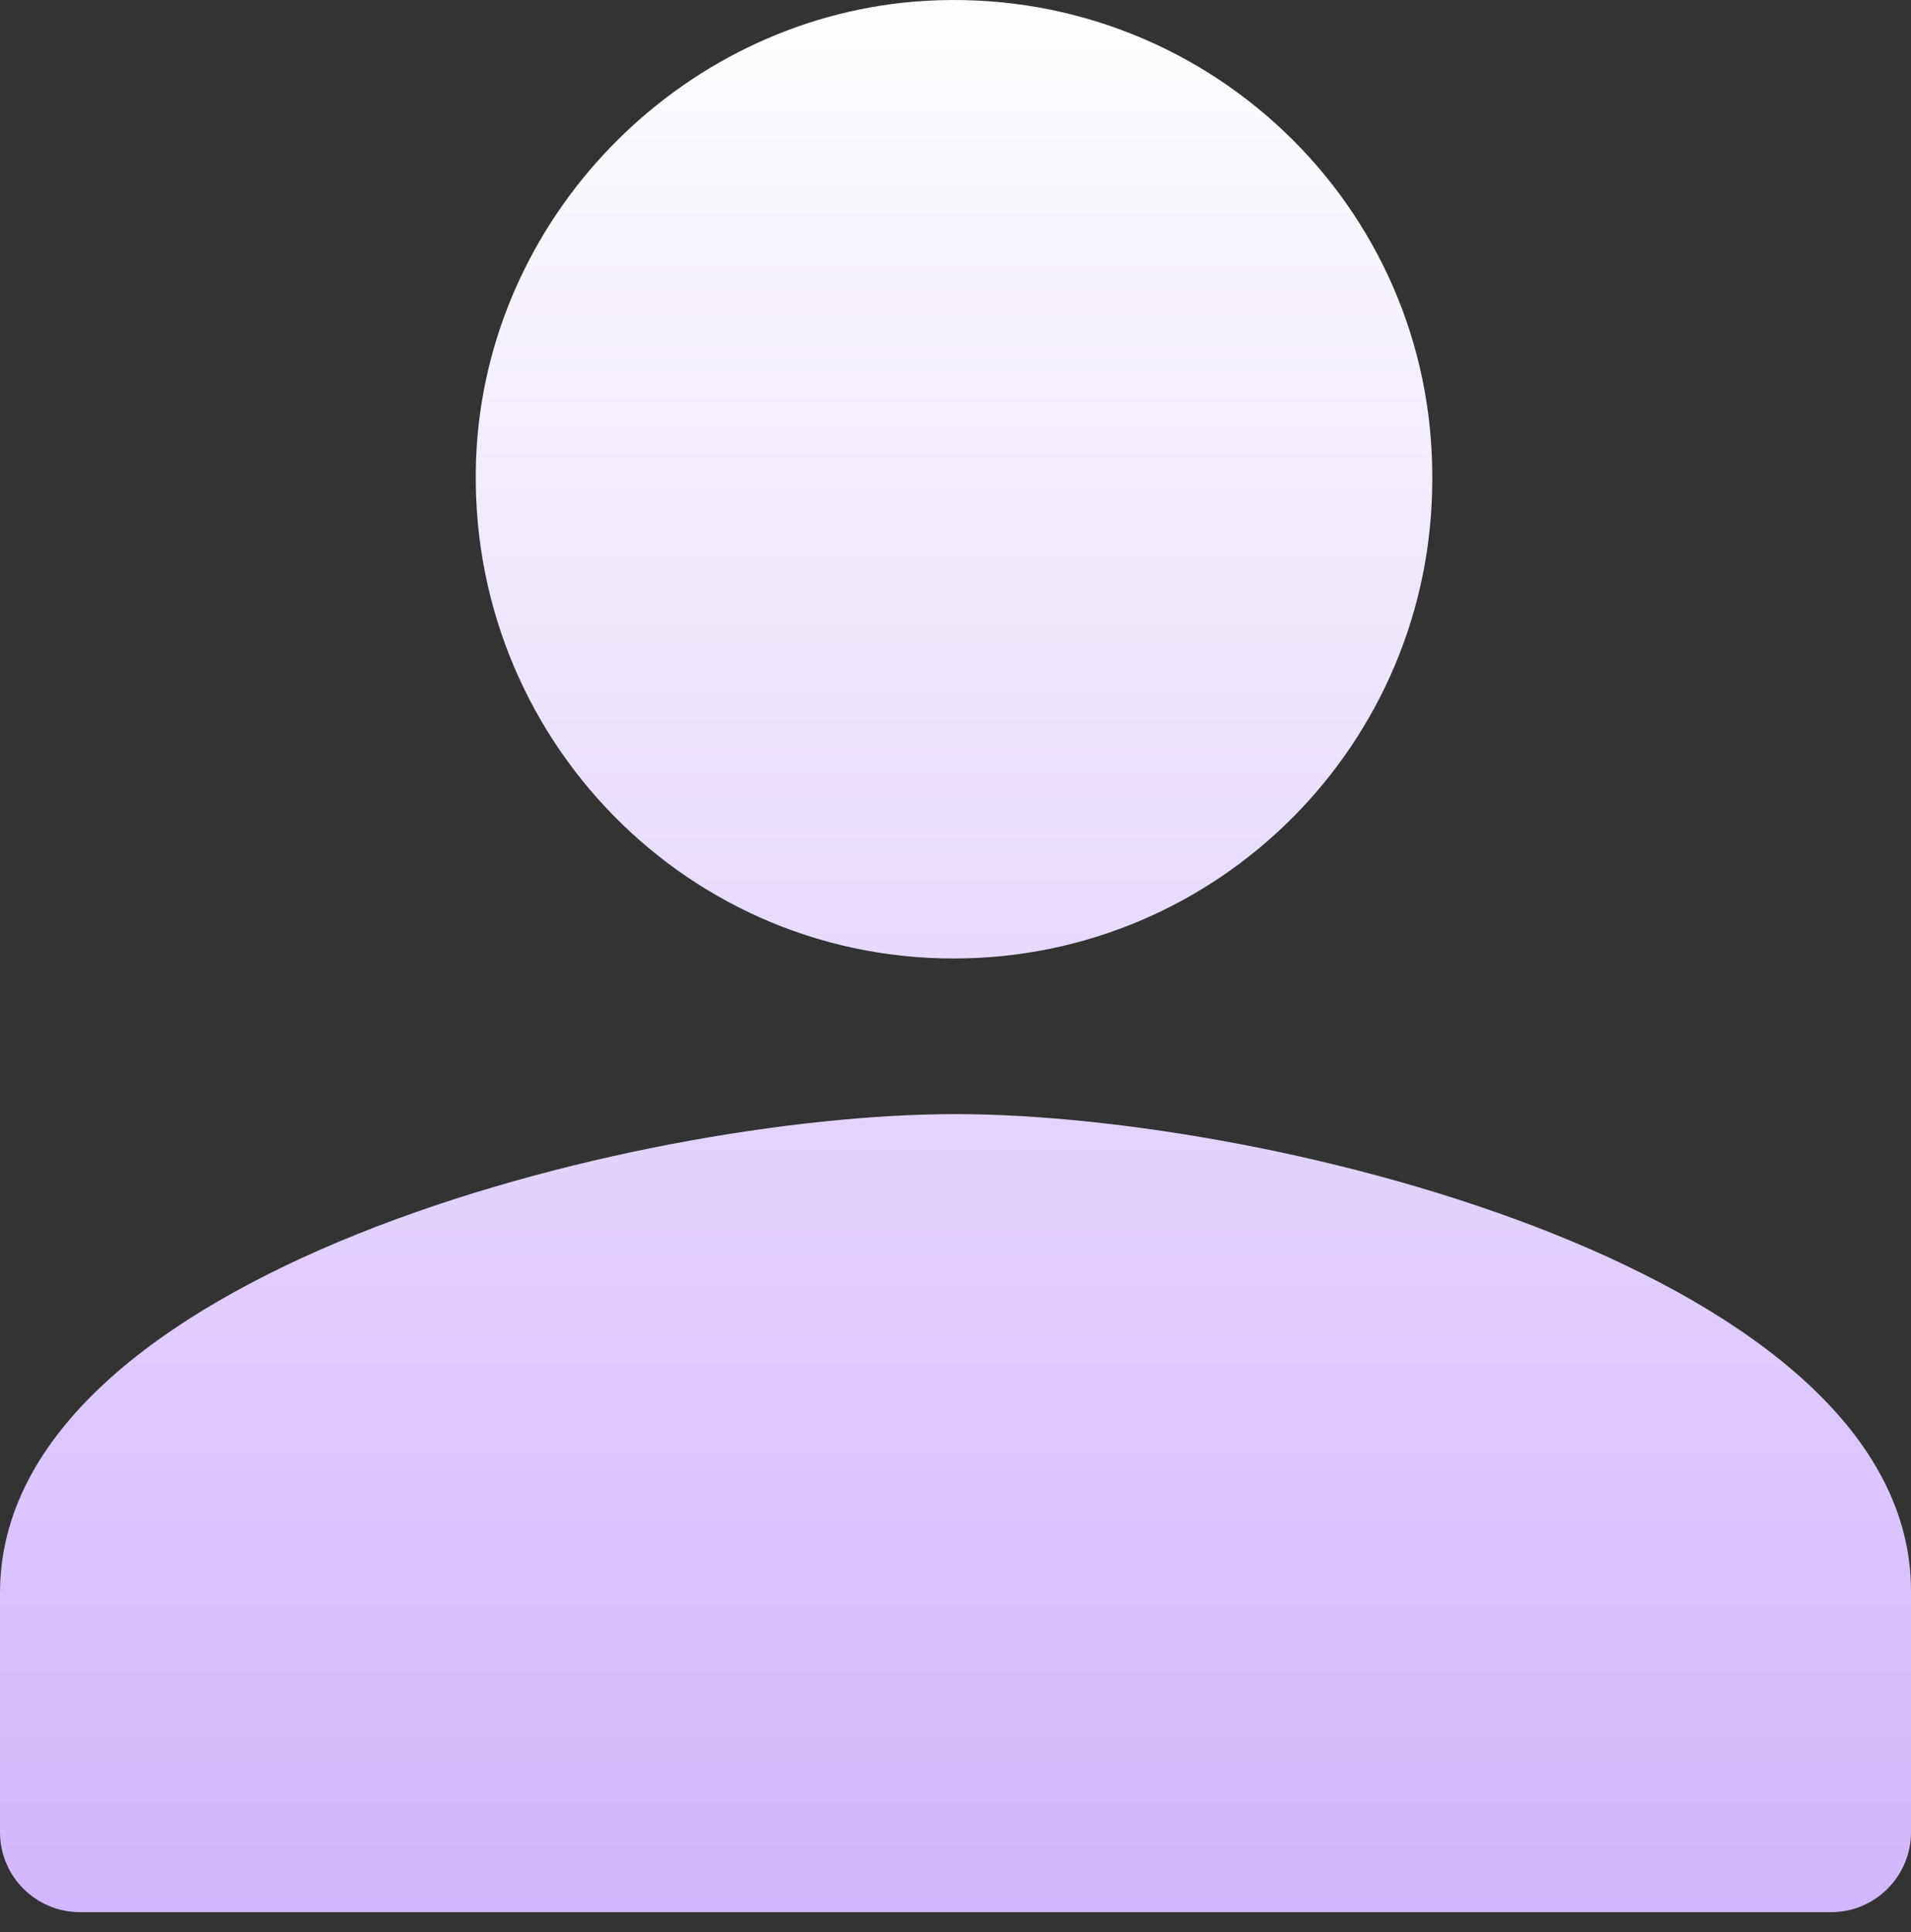 <?xml version="1.0" encoding="UTF-8"?>
<svg width="91px" height="92px" viewBox="0 0 91 92" version="1.1" xmlns="http://www.w3.org/2000/svg" xmlns:xlink="http://www.w3.org/1999/xlink">
    <rect x="0" y="0" width="91" height="92" fill="#333333" stroke="none"/>
    <title>224用户</title>
    <defs>
        <linearGradient x1="50%" y1="0%" x2="50%" y2="100%" id="linearGradient-1">
            <stop stop-color="#FEFEFE" offset="0%"></stop>
            <stop stop-color="#D2B6FD" offset="100%"></stop>
        </linearGradient>
    </defs>
    <g id="页面-1" stroke="none" stroke-width="1" fill="none" fill-rule="evenodd">
        <g id="云管理平台首页" transform="translate(-1116, -377)" fill="url(#linearGradient-1)" fill-rule="nonzero">
            <g id="编组" transform="translate(1001, 218)">
                <g id="224用户" transform="translate(115, 159)">
                    <path d="M44.075,0.039 C32.771,0.704 23.462,9.918 22.703,21.222 C21.848,34.52 32.296,45.634 45.405,45.634 C58.039,45.634 68.203,35.375 68.203,22.836 C68.297,9.728 57.279,-0.721 44.075,0.039 Z M45.5,53.043 C30.302,53.043 0,60.642 0,75.841 L0,87.239 C0,89.329 1.71,91.039 3.8,91.039 L87.2,91.039 C89.29,91.039 91,89.329 91,87.239 L91,75.746 C91,60.642 60.698,53.043 45.5,53.043 Z" id="形状"></path>
                </g>
            </g>
        </g>
    </g>
</svg>